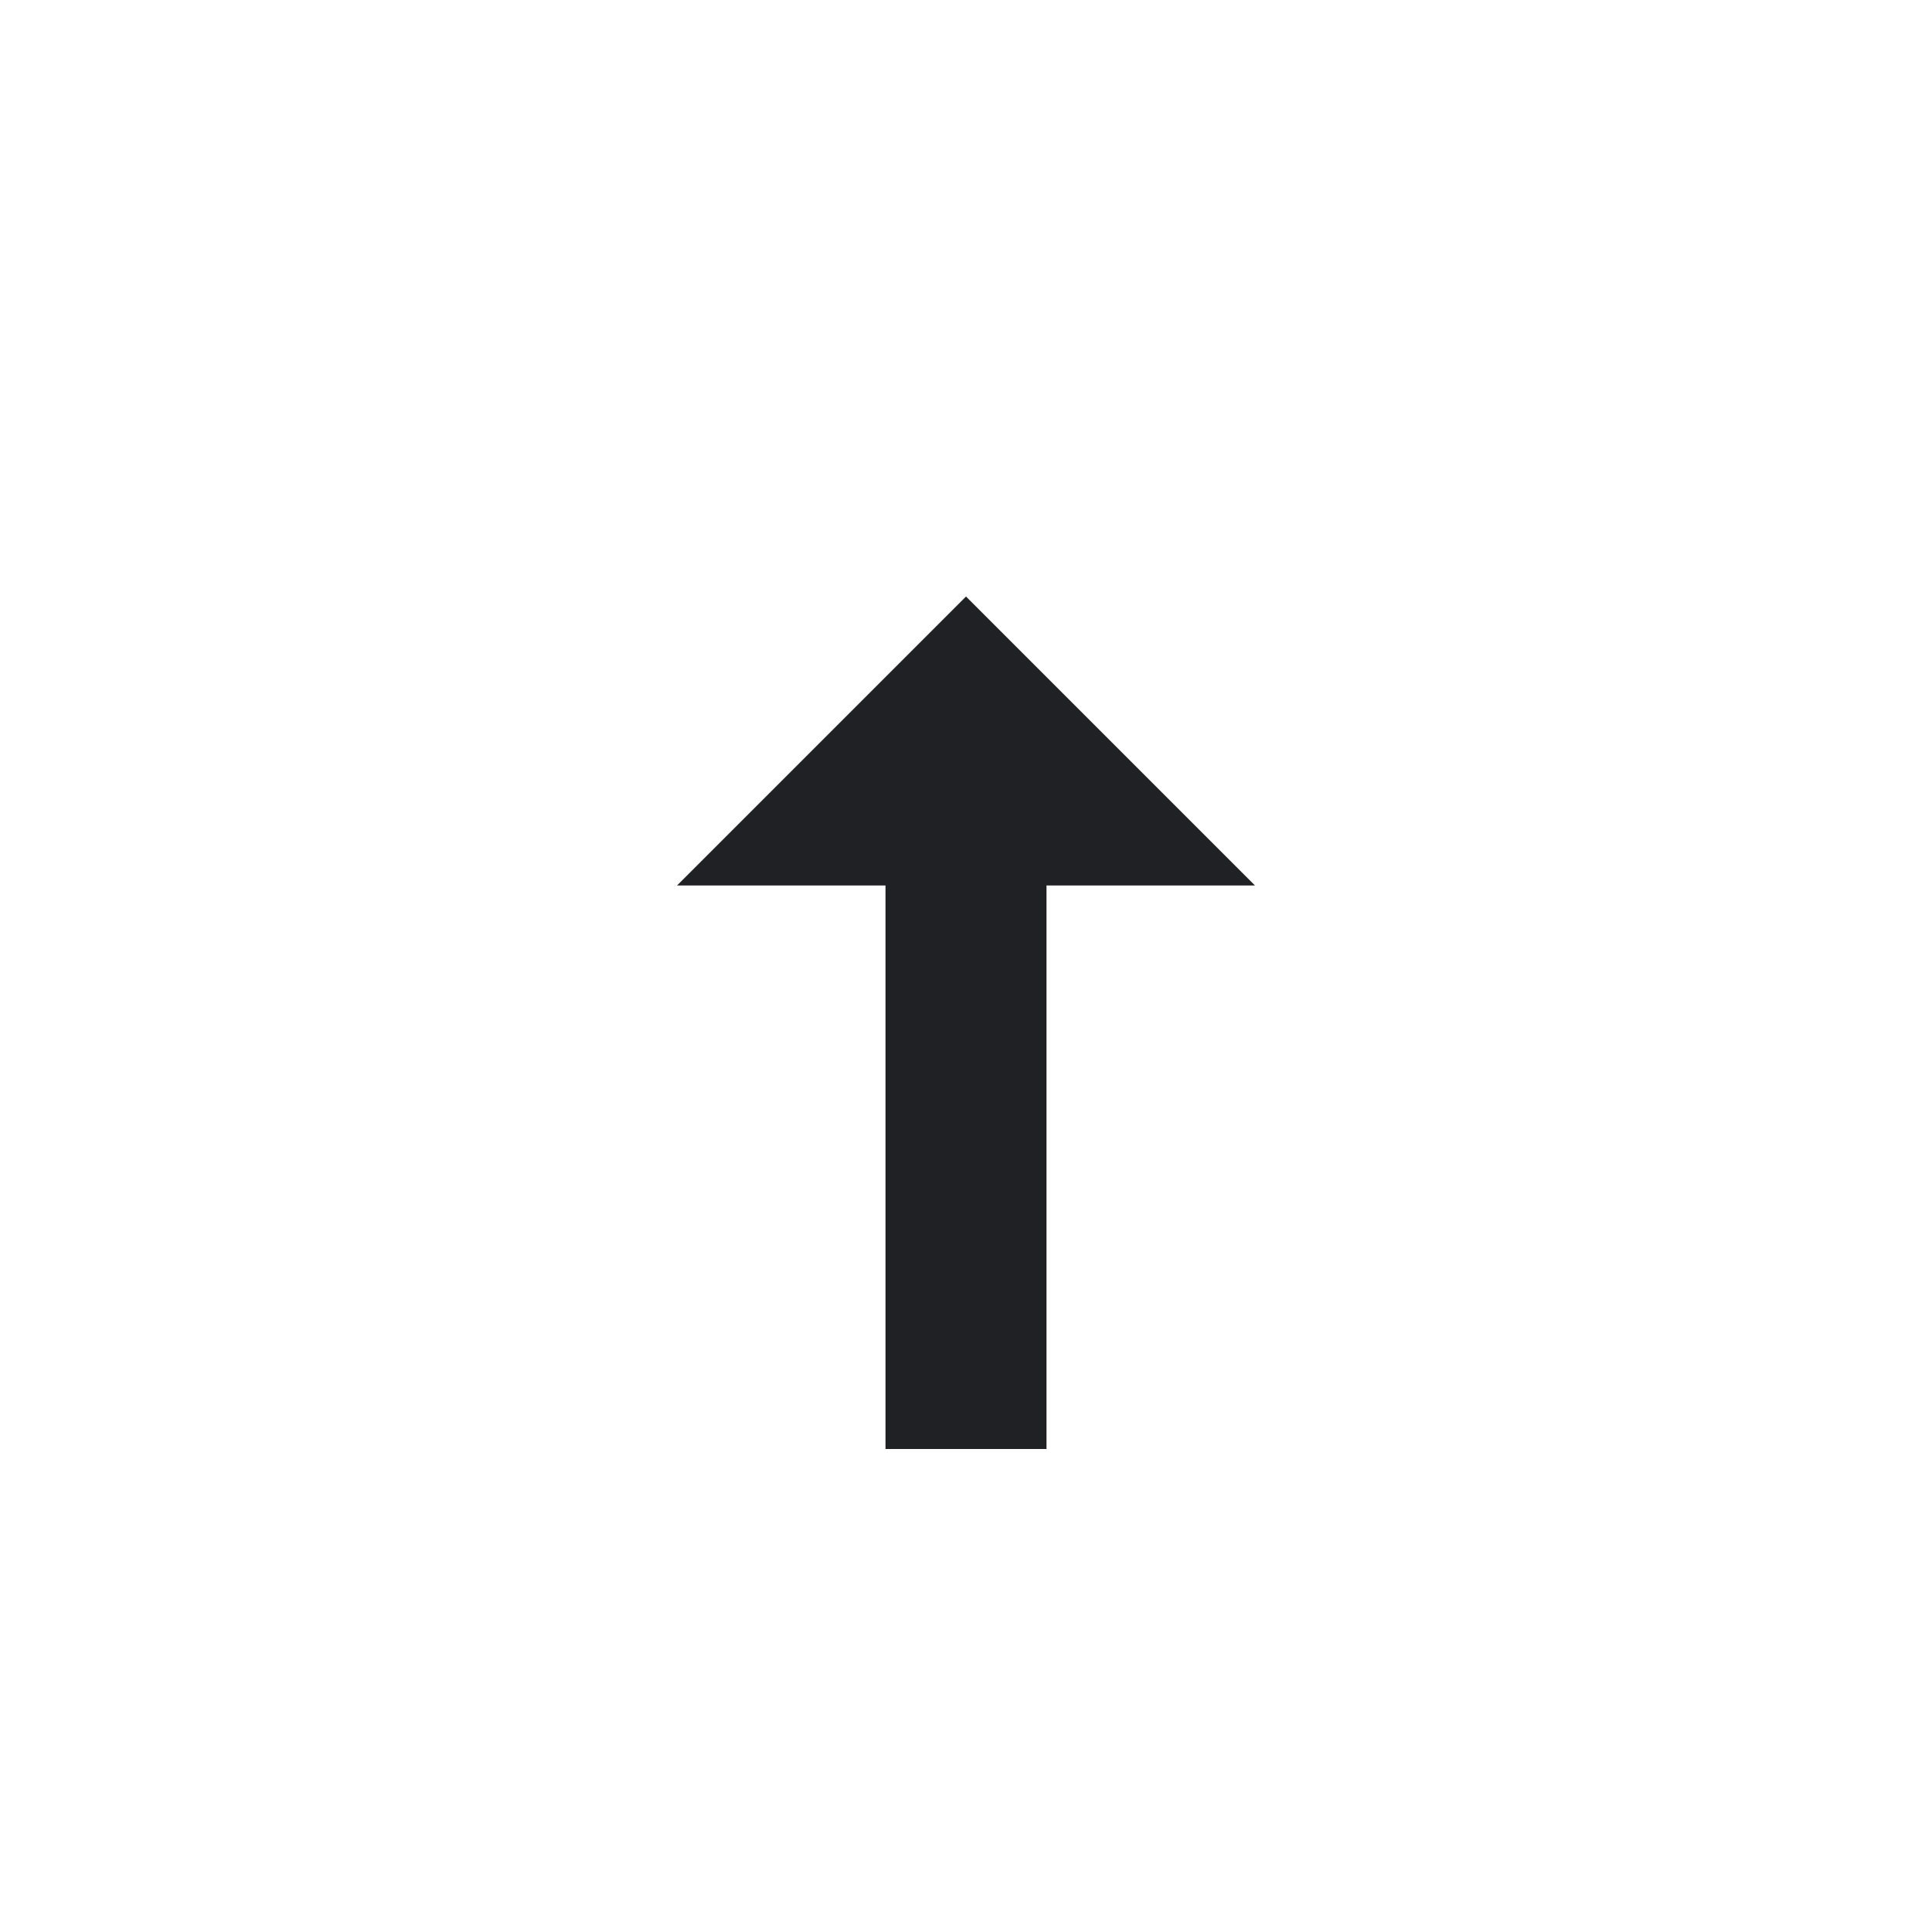<svg width="24" height="24" viewBox="0 0 24 24" fill="none" xmlns="http://www.w3.org/2000/svg">
<g filter="url(#filter0_d_4_709)">
<path d="M18 11L12 5L6 11H10V18H14V11H18Z" fill="white"/>
<path d="M11 17V10H8.41L12 6.41L15.59 10H13V17H11Z" fill="#202125"/>
</g>
<defs>
<filter id="filter0_d_4_709" x="4.2" y="4.2" width="15.6" height="16.6" filterUnits="userSpaceOnUse" color-interpolation-filters="sRGB">
<feFlood flood-opacity="0" result="BackgroundImageFix"/>
<feColorMatrix in="SourceAlpha" type="matrix" values="0 0 0 0 0 0 0 0 0 0 0 0 0 0 0 0 0 0 127 0" result="hardAlpha"/>
<feOffset dy="1"/>
<feGaussianBlur stdDeviation="0.9"/>
<feColorMatrix type="matrix" values="0 0 0 0 0 0 0 0 0 0 0 0 0 0 0 0 0 0 0.65 0"/>
<feBlend mode="normal" in2="BackgroundImageFix" result="effect1_dropShadow_4_709"/>
<feBlend mode="normal" in="SourceGraphic" in2="effect1_dropShadow_4_709" result="shape"/>
</filter>
</defs>
</svg>
